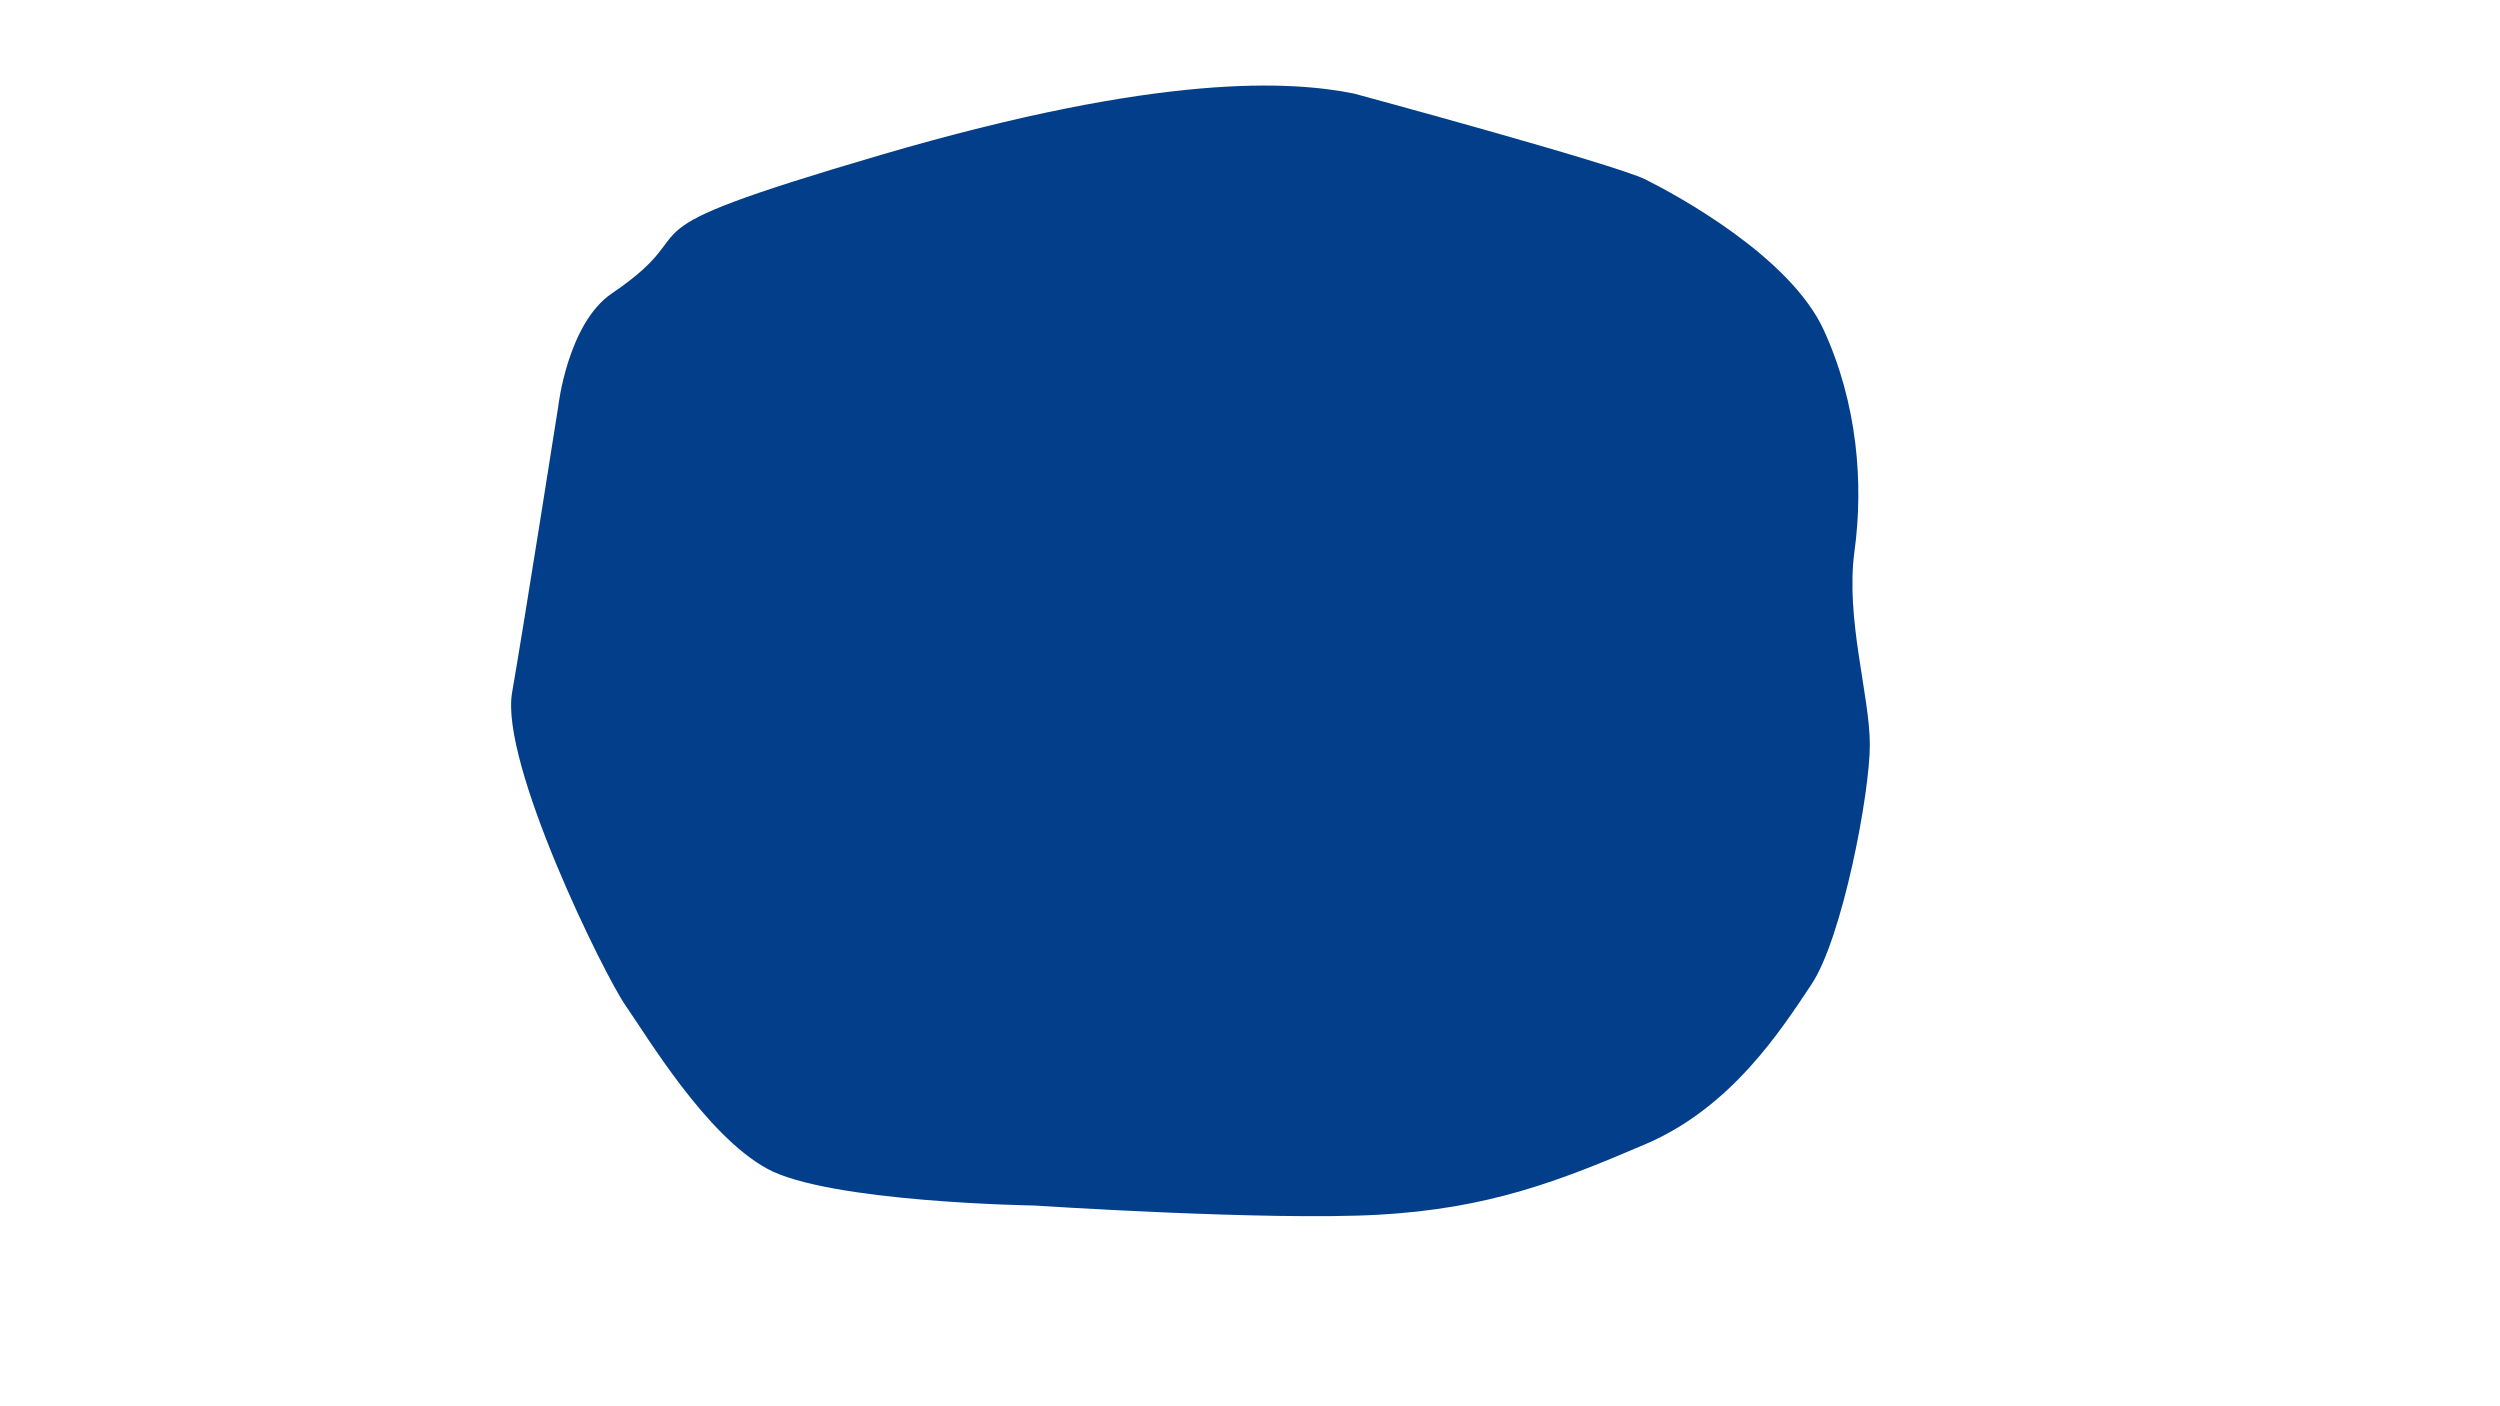 <svg viewBox="0 0 1920 1080" xmlns="http://www.w3.org/2000/svg"><path d="m1039.7 71.82s200.53 54.26 224.12 66.06 110.88 58.98 136.83 115.6 30.67 117.96 23.59 169.86 11.8 110.88 11.8 148.63-21.23 148.63-44.82 184.01-61.34 94.37-127.39 122.68-120.32 49.54-205.25 54.26-264.23-7.08-264.23-7.08-158.06-2.36-205.25-28.31-92.01-101.44-108.52-125.04-96.73-186.37-87.29-240.63 35.39-219.4 35.39-219.4 7.13-63.99 41.28-87.15c79.75-54.08-10.61-42.6 206.43-106.3s316.13-56.62 363.31-47.18z" fill="#023e8a"/></svg>